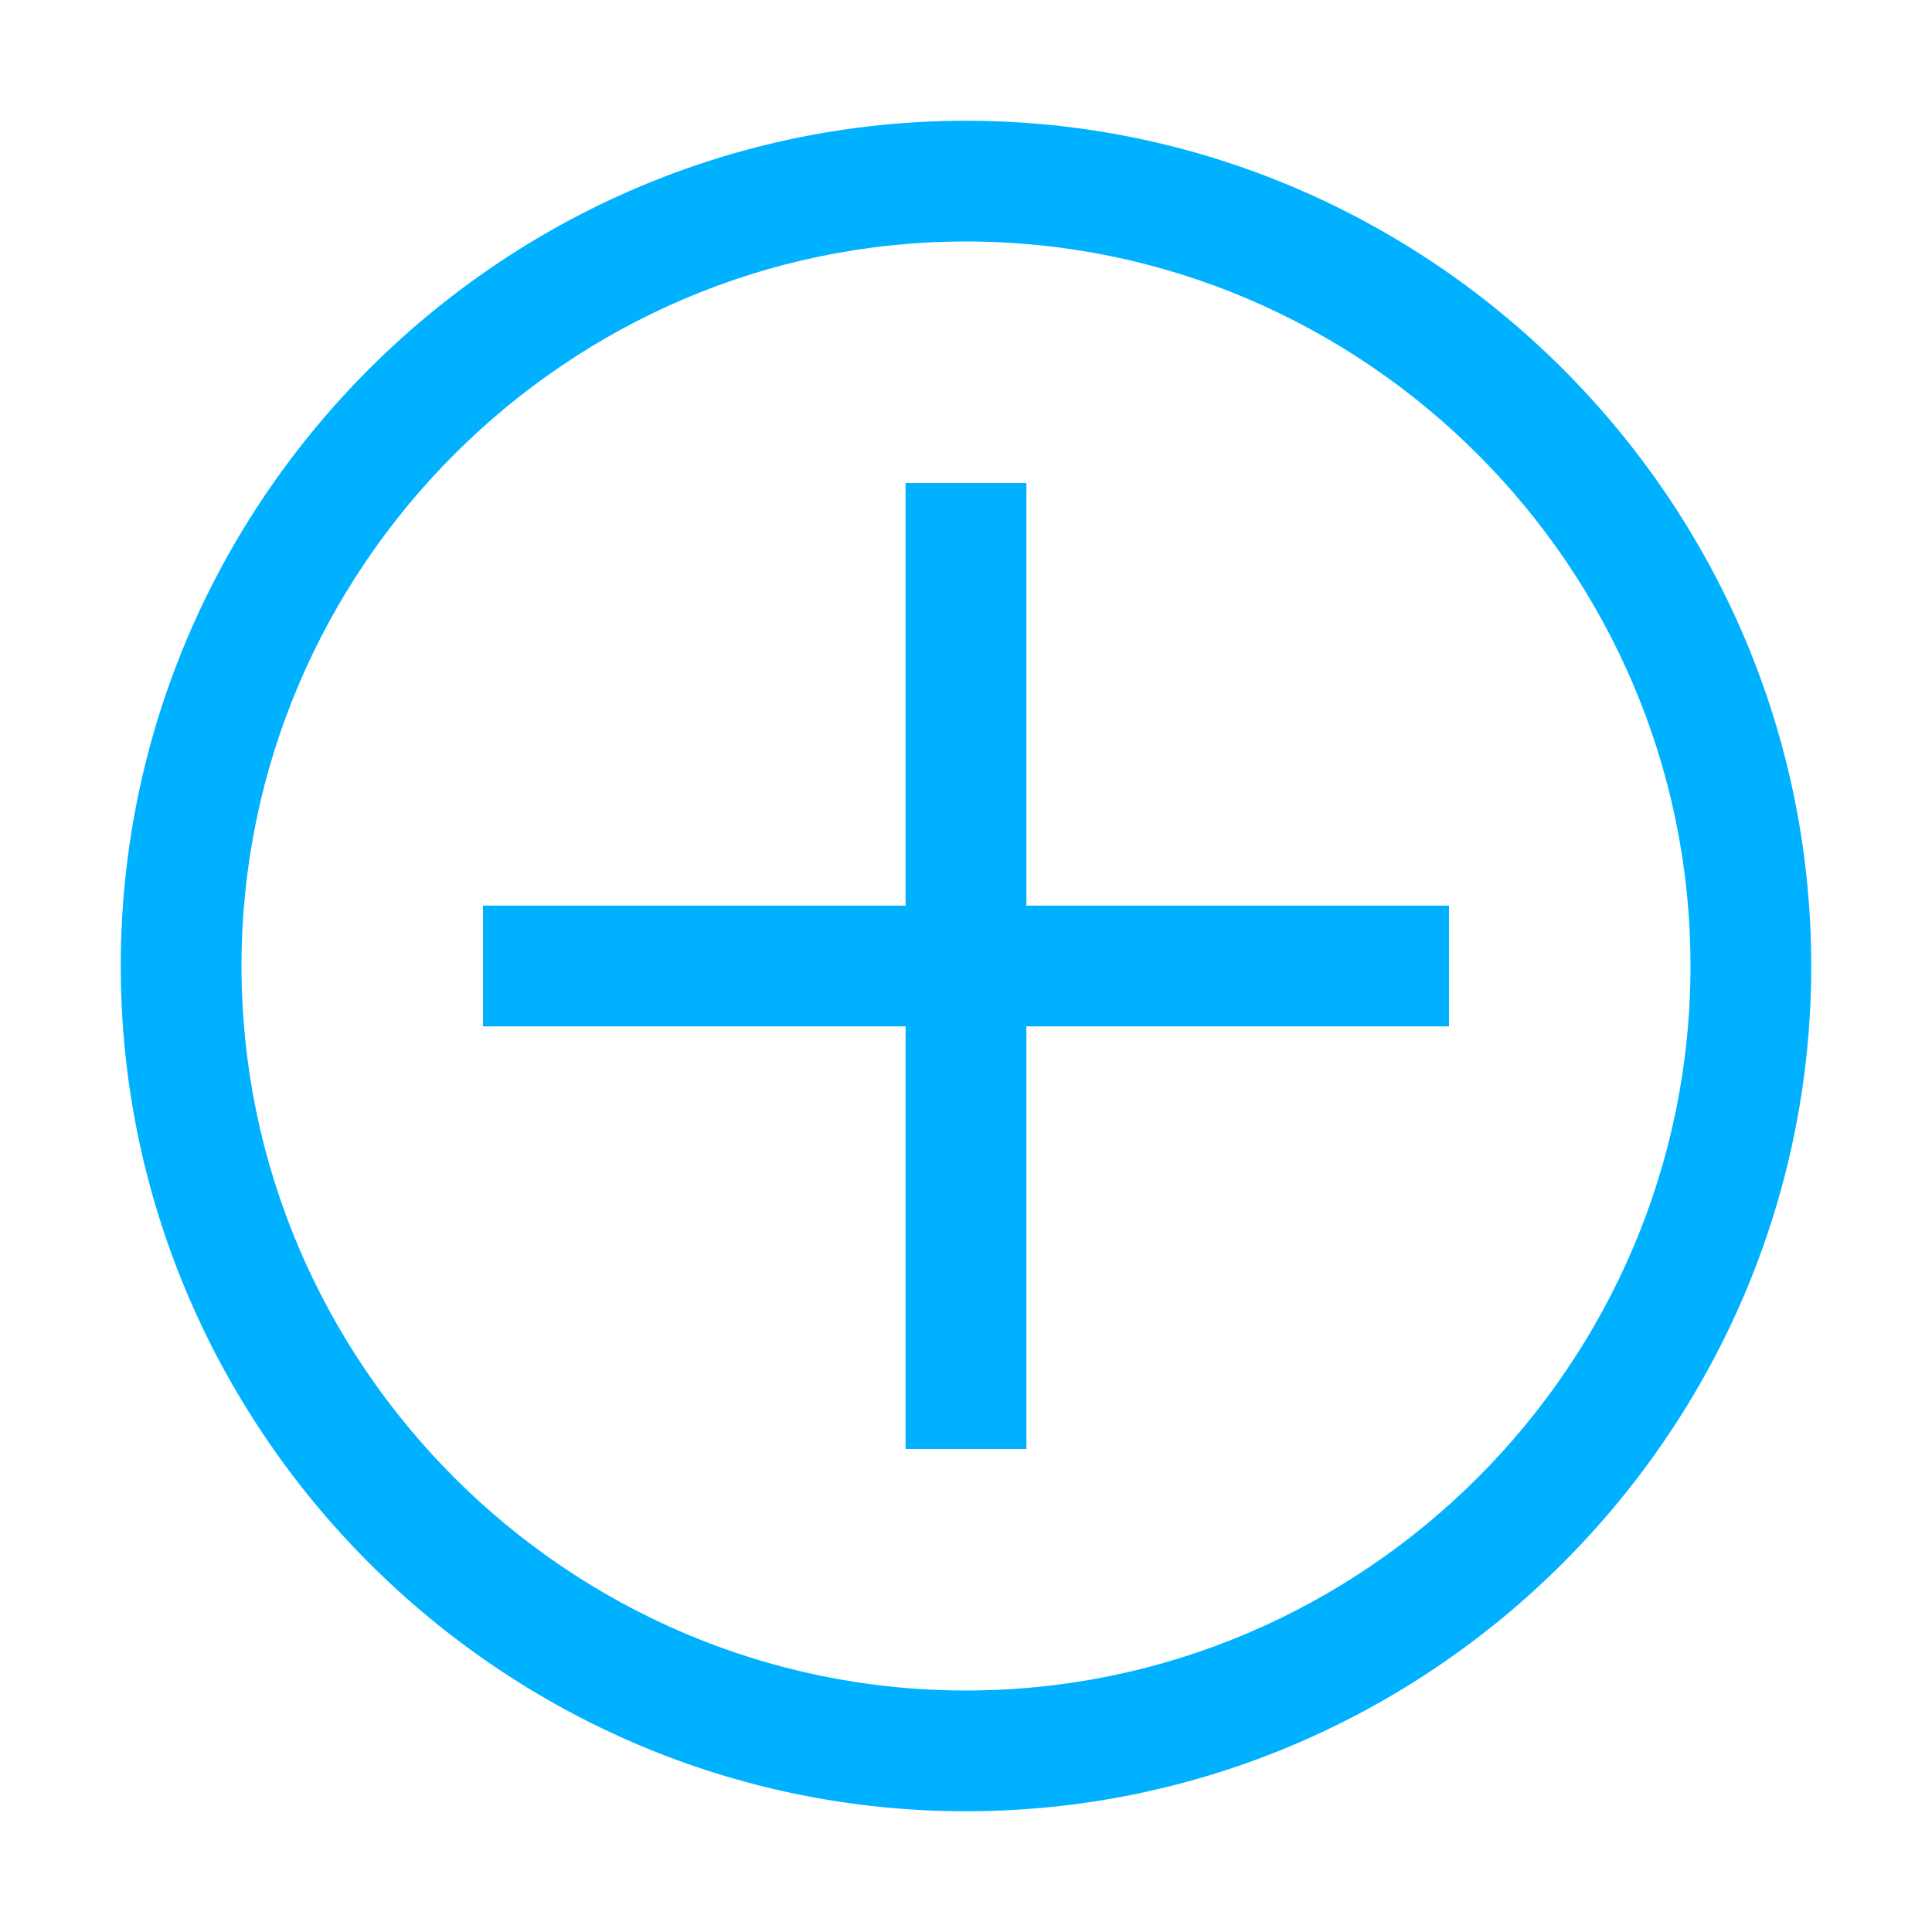 <svg width="64" height="64" viewBox="0 0 64 64" fill="none" xmlns="http://www.w3.org/2000/svg">
<path d="M32 8C45.2 8 56 18.8 56 32C56 45.2 45.2 56 32 56C18.8 56 8 45.2 8 32C8 18.8 18.8 8 32 8ZM32 4C16.6 4 4 16.6 4 32C4 47.4 16.6 60 32 60C47.4 60 60 47.4 60 32C60 16.6 47.4 4 32 4Z" fill="#00B1FF"/>
<path d="M48 30H34V16H30V30H16V34H30V48H34V34H48V30Z" fill="#00B1FF"/>
</svg>
